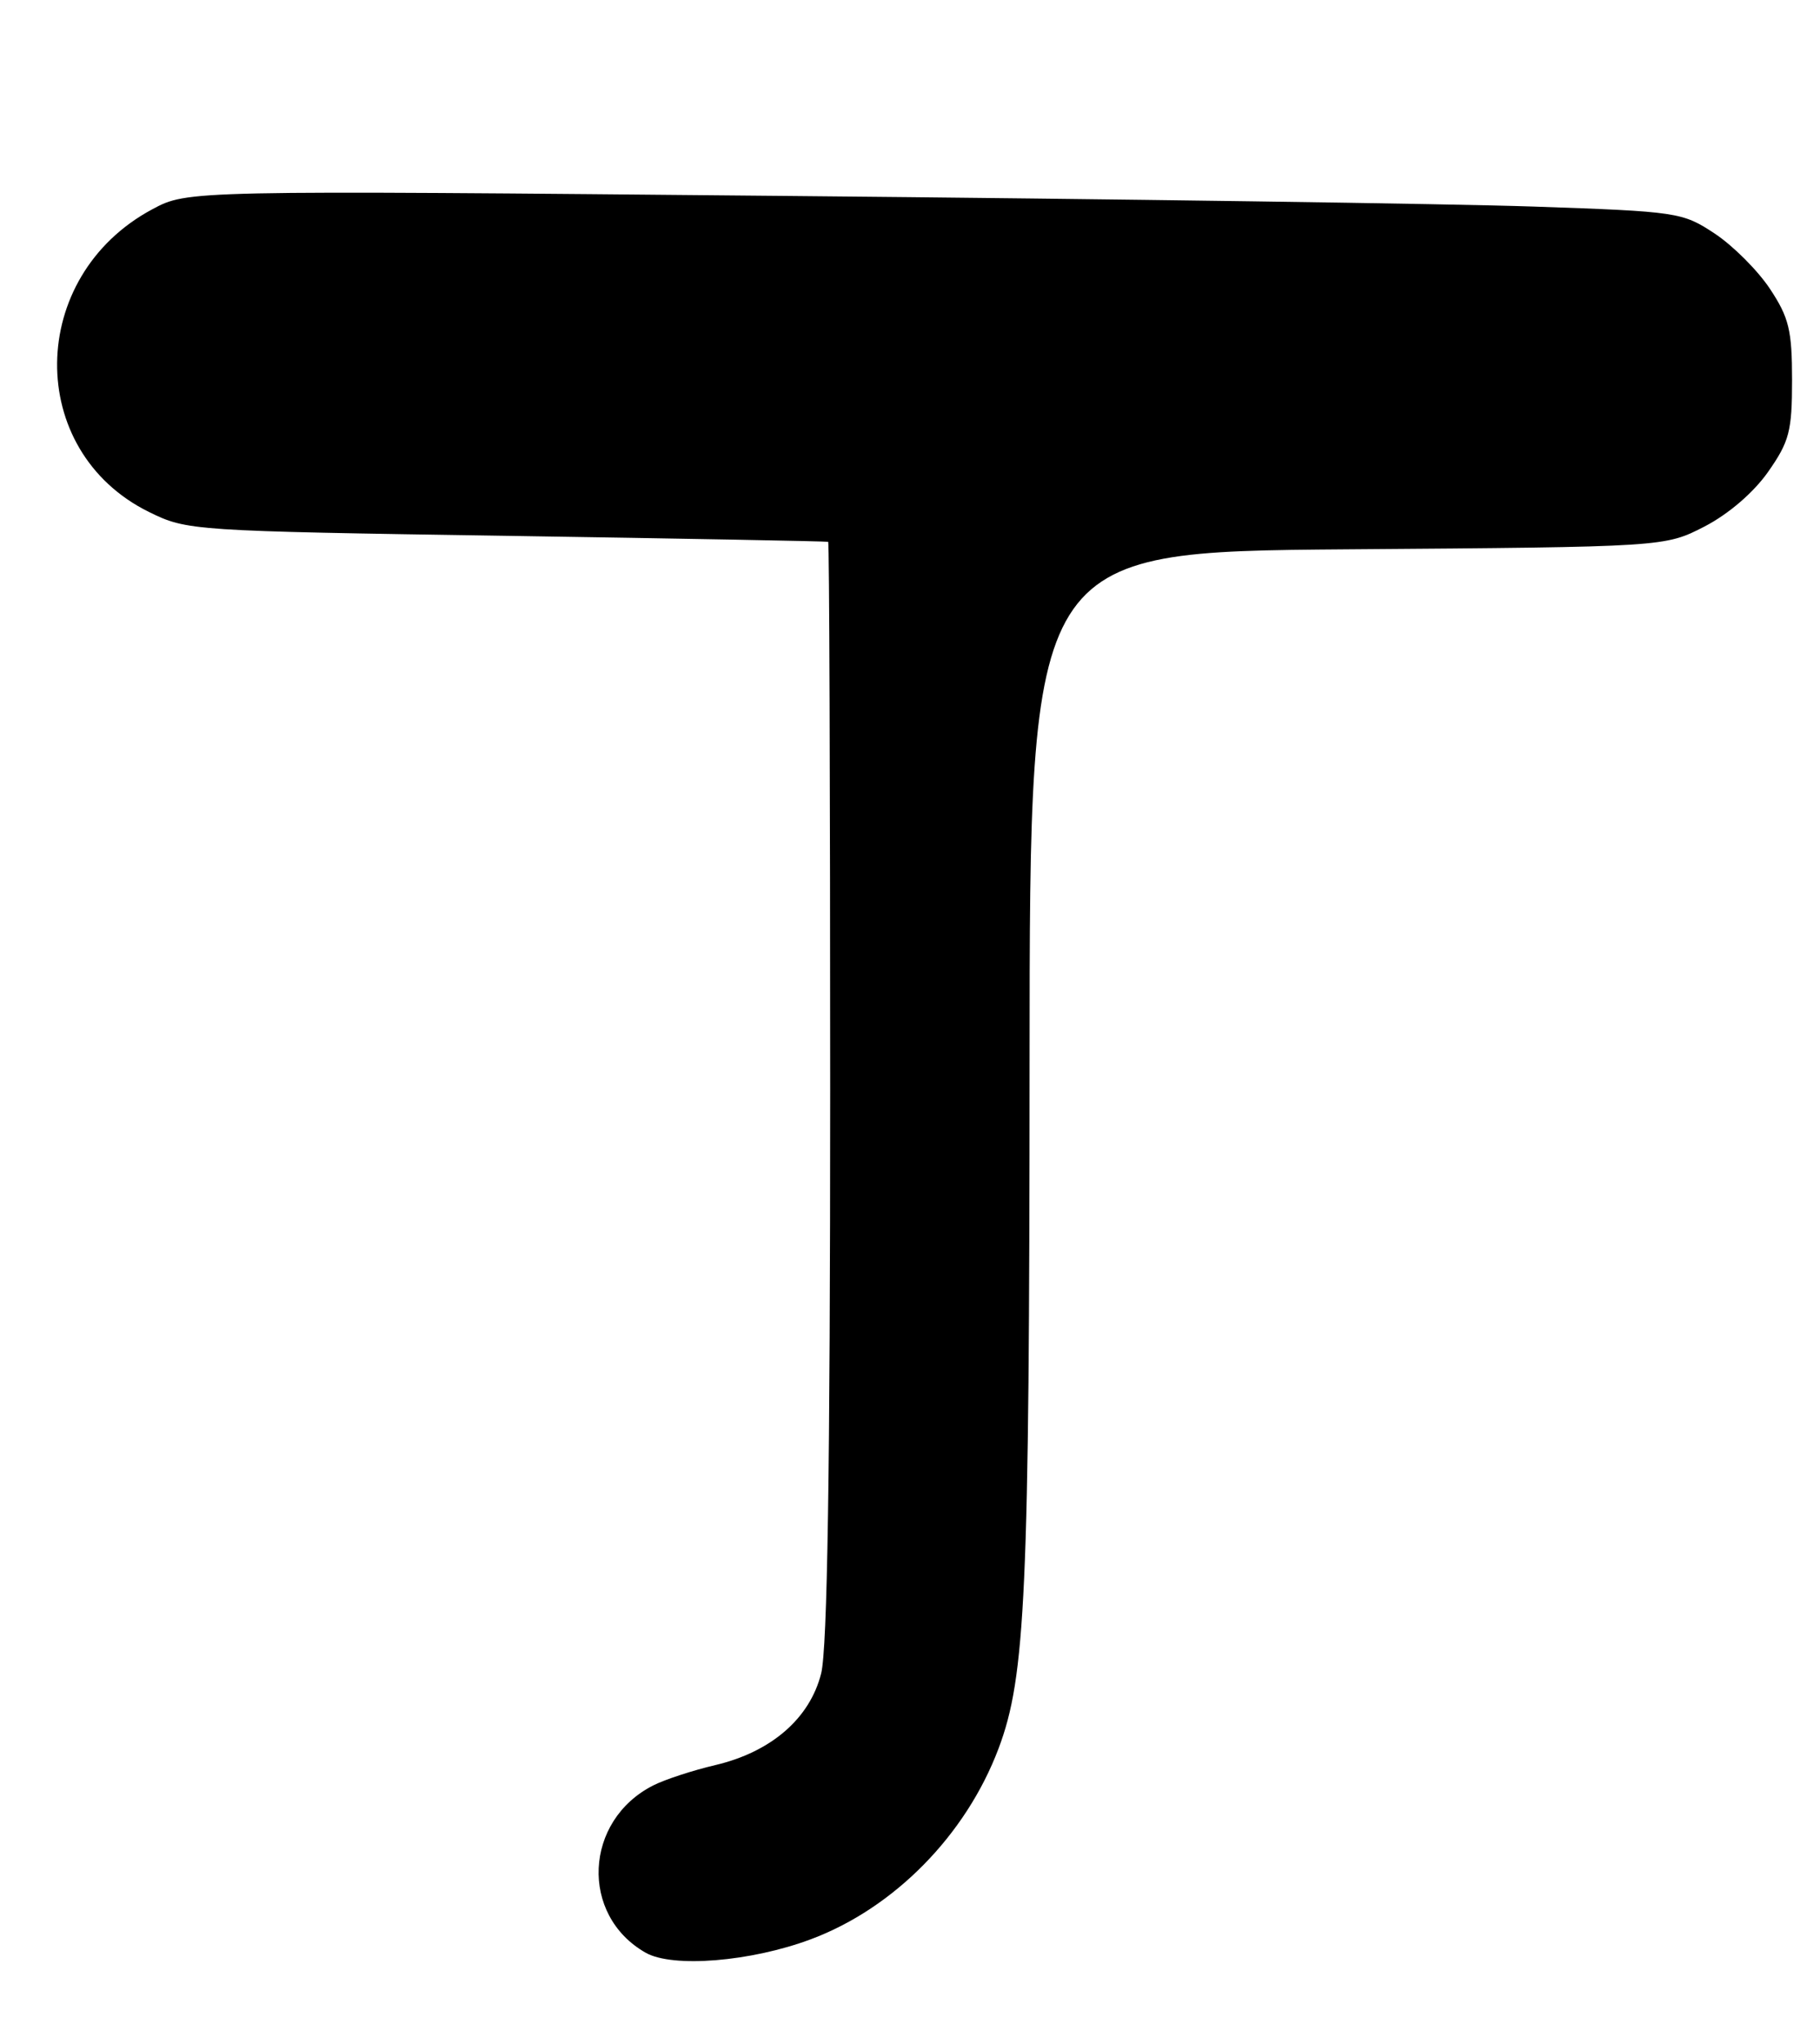 <?xml version="1.0" encoding="UTF-8" standalone="no"?>
<!DOCTYPE svg PUBLIC "-//W3C//DTD SVG 1.1//EN" "http://www.w3.org/Graphics/SVG/1.1/DTD/svg11.dtd" >
<svg xmlns="http://www.w3.org/2000/svg" xmlns:xlink="http://www.w3.org/1999/xlink" version="1.1" viewBox="0 0 228 256">
 <g >
 <path fill="currentColor"
d=" M 101.58 242.88 C 112.00 238.99 121.00 229.84 125.09 219.00 C 128.49 209.99 128.96 199.55 128.98 132.80 C 129.00 69.11 129.00 69.11 168.78 68.80 C 208.56 68.50 208.56 68.50 213.52 65.95 C 216.52 64.40 219.67 61.70 221.49 59.11 C 224.16 55.30 224.50 54.02 224.50 47.59 C 224.50 41.36 224.11 39.77 221.74 36.19 C 220.22 33.89 217.11 30.78 214.82 29.26 C 210.77 26.58 210.18 26.49 192.08 25.87 C 181.86 25.52 139.75 24.92 98.50 24.54 C 23.50 23.84 23.50 23.84 19.08 26.21 C 3.37 34.62 3.13 56.47 18.66 64.12 C 23.44 66.47 23.98 66.51 63.50 67.11 C 85.50 67.45 103.61 67.79 103.75 67.86 C 103.89 67.94 104.00 98.85 104.00 136.56 C 104.00 184.09 103.65 206.49 102.87 209.59 C 101.45 215.23 96.61 219.42 89.60 221.07 C 86.79 221.73 83.30 222.87 81.84 223.61 C 73.15 228.01 72.61 239.87 80.89 244.57 C 84.28 246.49 94.08 245.69 101.58 242.88 Z "/>
</g>
</svg>